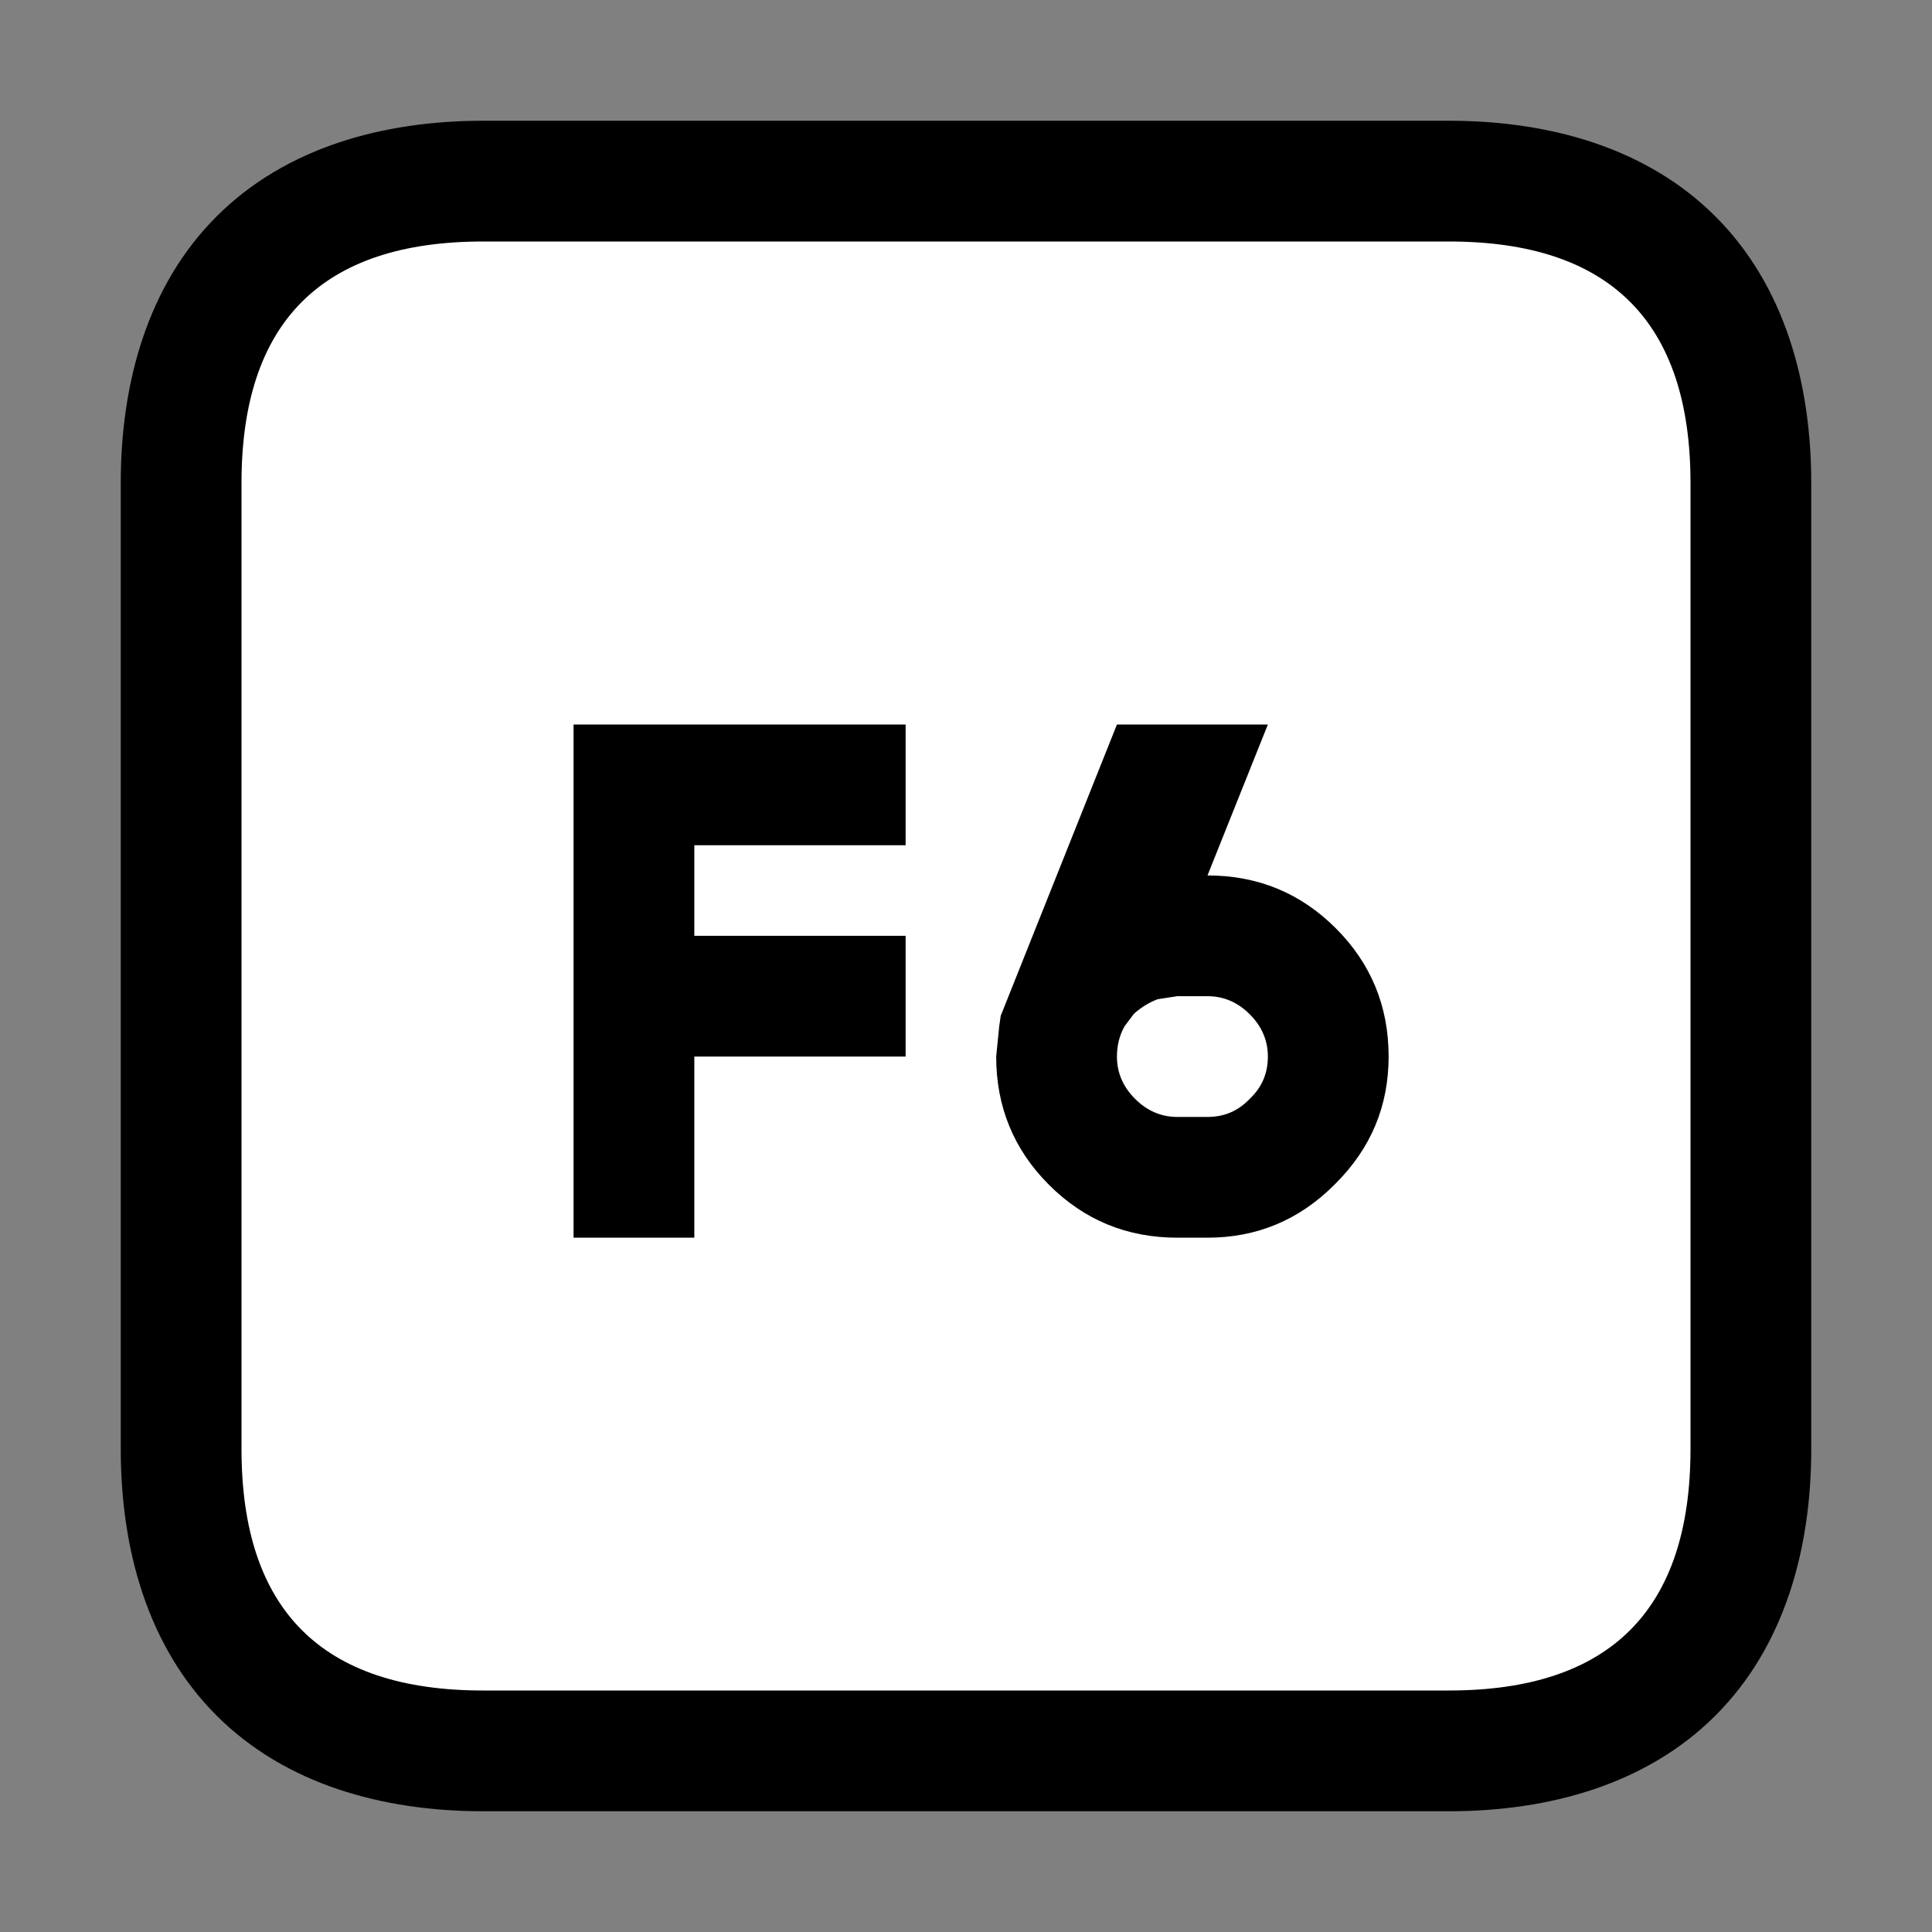 <?xml version="1.0" encoding="UTF-8"?>
<svg version="1.1" viewBox="0 0 64 64" xmlns="http://www.w3.org/2000/svg">
<rect x="0" y="0" width="64" height="64" fill="#808080" stroke="none"/>
<g stroke-linecap="round" stroke-linejoin="round">
<path d="m16 4c-3.333 0-6.552 0.896-8.828 3.172s-3.172 5.495-3.172 8.828v32c0 3.333 0.896 6.552 3.172 8.828s5.495 3.172 8.828 3.172h32c3.333 0 6.552-0.896 8.828-3.172s3.172-5.495 3.172-8.828v-32c0-3.333-0.896-6.552-3.172-8.828s-5.495-3.172-8.828-3.172z" color="#000000" style="-inkscape-stroke:none;paint-order:stroke markers fill"/>
<path d="m44.25 30.75q-1.75-1.75-4.25-1.75l2-5h-5l-3.85 9.65-0.05 0.35-0.1 1q0 2.5 1.75 4.25t4.25 1.75h1q2.45 0 4.2-1.75l0.05-0.05q1.75-1.75 1.75-4.2 0-2.5-1.75-4.25m-28.25-22.75h32q8 0 8 8v32q0 8-8 8h-32q-8 0-8-8v-32q0-8 8-8m24 25q0.8 0 1.4 0.6t0.6 1.4-0.55 1.35l-0.1 0.1q-0.55 0.55-1.35 0.55h-1q-0.8 0-1.4-0.6t-0.6-1.4q0-0.55 0.25-1l0.3-0.4 0.05-0.05q0.35-0.3 0.75-0.45l0.65-0.1h1m-17 8v-6h7v-4h-7v-3h7v-4h-11v17h4" color="#000000" fill="#fff" stroke-width="8" style="-inkscape-stroke:none;paint-order:stroke markers fill"/>
</g>
</svg>
